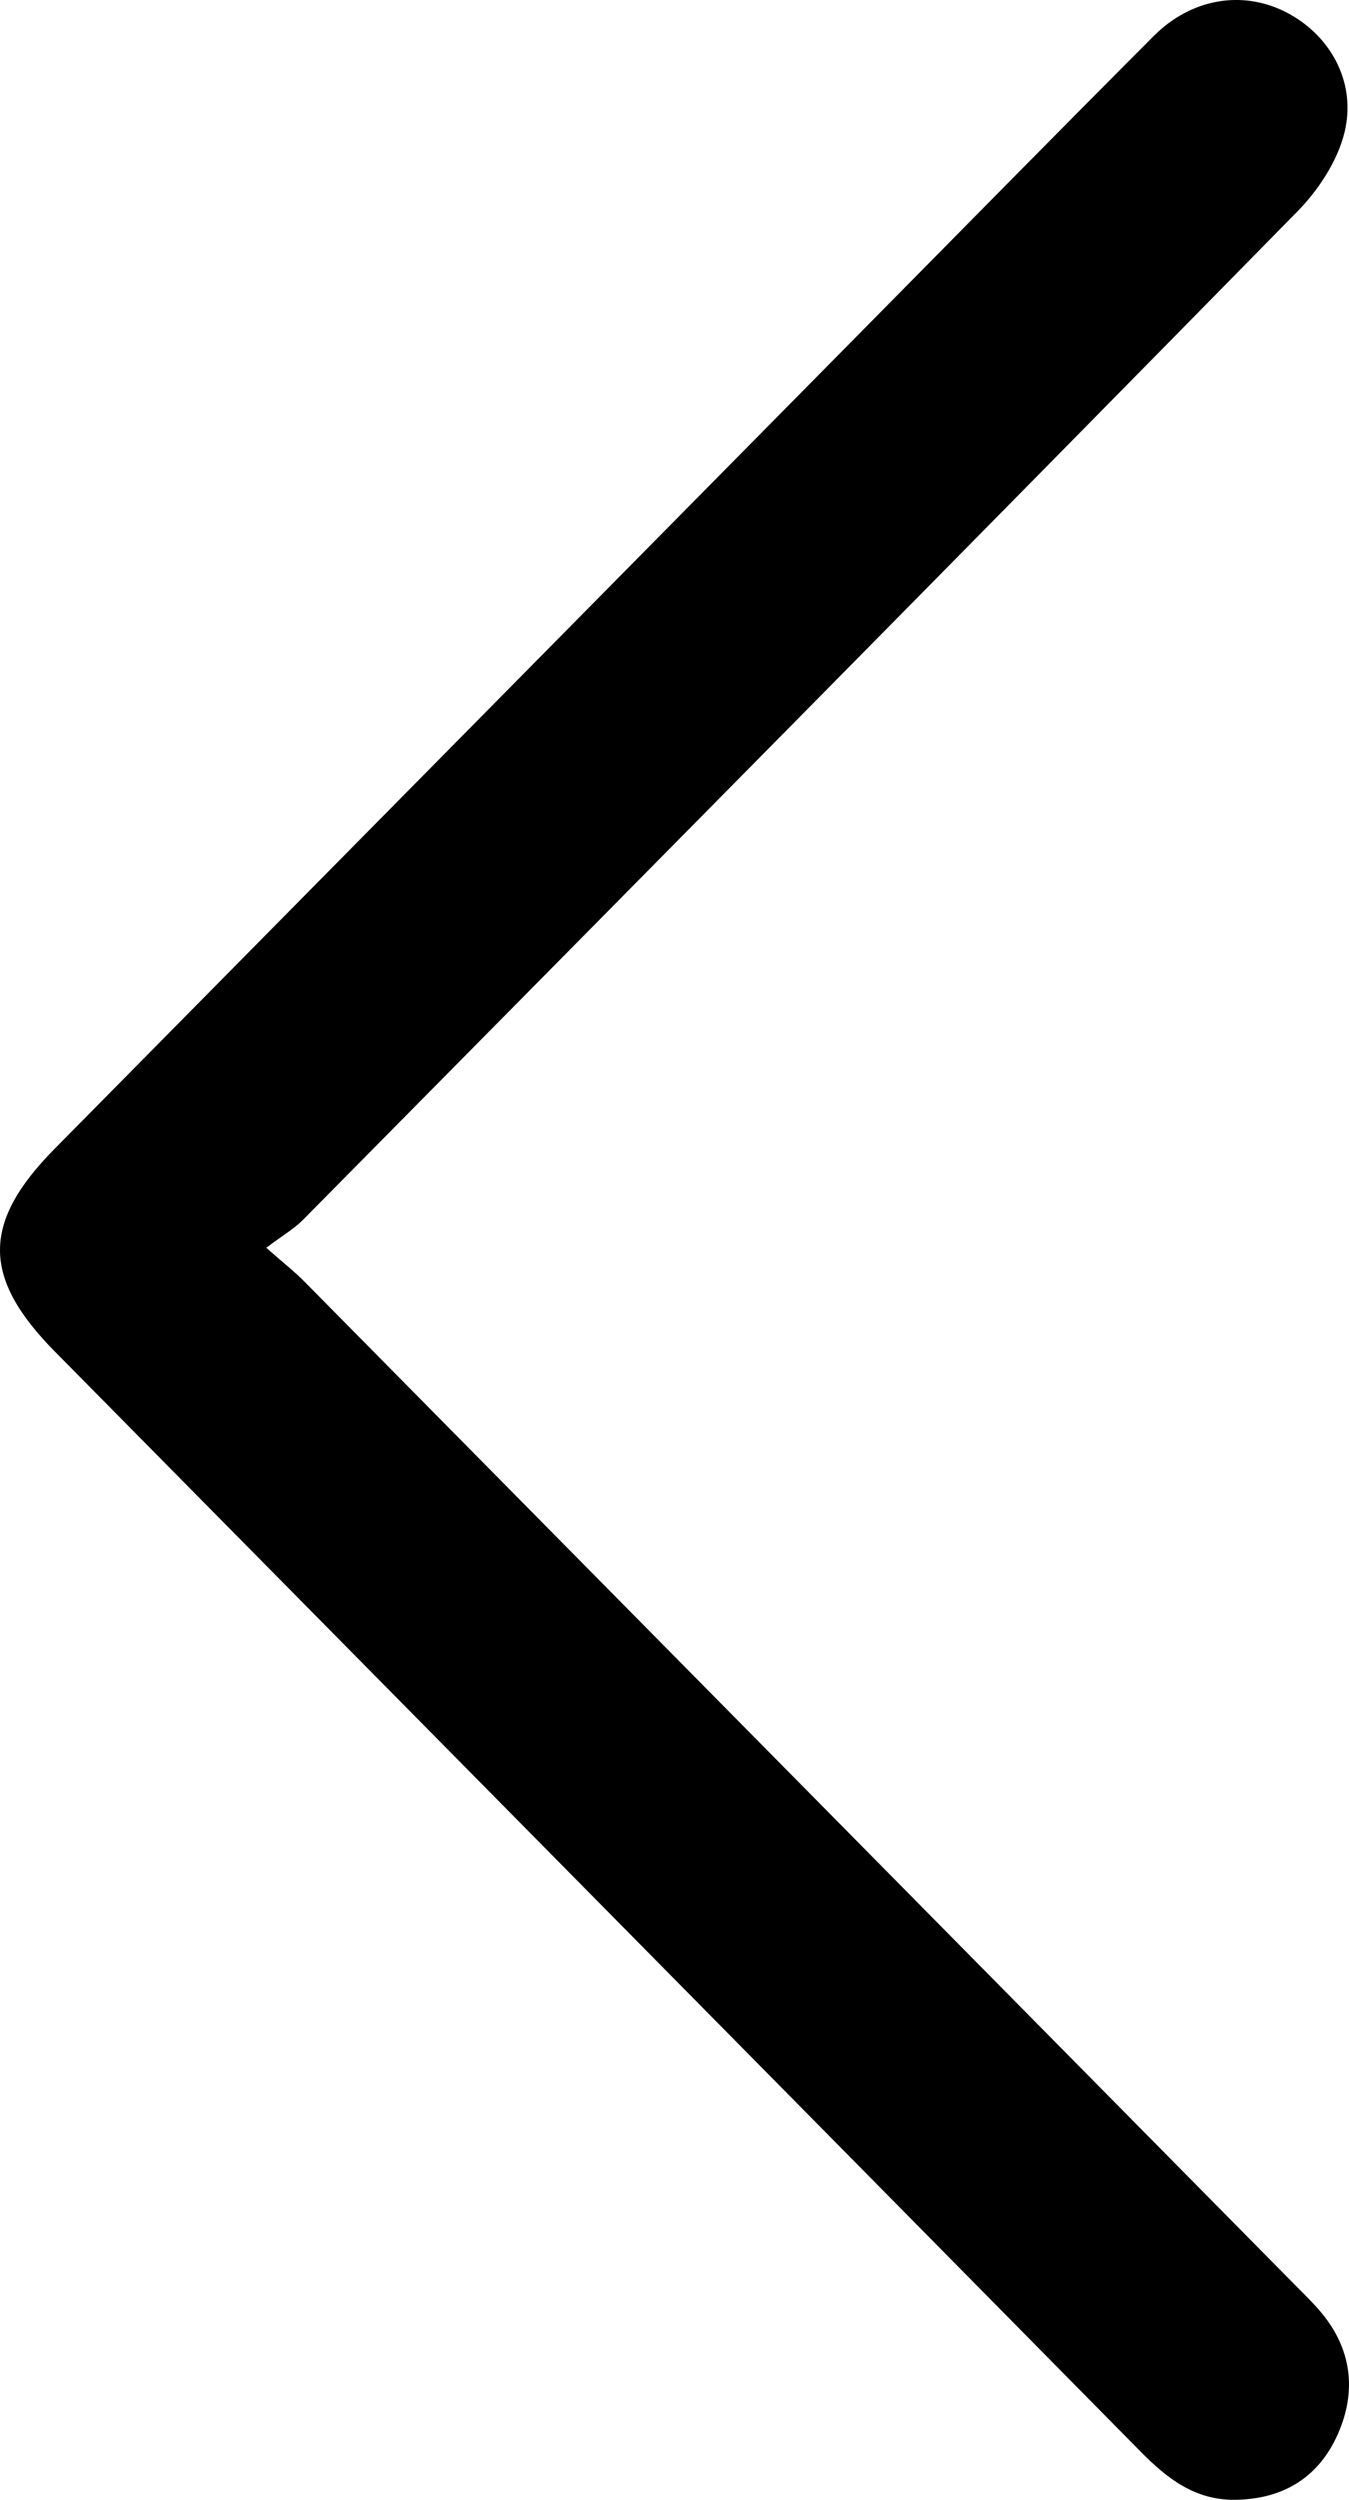 <svg width="27" height="50" viewBox="0 0 27 50" fill="none" xmlns="http://www.w3.org/2000/svg">
<path d="M5.329 24.958C5.653 24.714 5.882 24.582 6.062 24.401C12.703 17.685 19.345 10.971 25.964 4.233C26.387 3.803 26.771 3.221 26.911 2.645C27.158 1.626 26.608 0.681 25.726 0.237C24.859 -0.199 23.842 -0.032 23.09 0.722C21.148 2.668 19.221 4.628 17.289 6.583C11.889 12.049 6.49 17.514 1.091 22.98C-0.365 24.455 -0.364 25.553 1.097 27.032C8.345 34.369 15.596 41.705 22.84 49.047C23.368 49.581 23.922 50.008 24.715 50C25.677 49.99 26.392 49.557 26.778 48.683C27.158 47.821 27.055 46.976 26.43 46.237C26.263 46.04 26.076 45.861 25.894 45.677C19.29 38.991 12.685 32.304 6.079 25.62C5.898 25.437 5.693 25.278 5.329 24.957V24.958Z" fill="black"/>
</svg>
